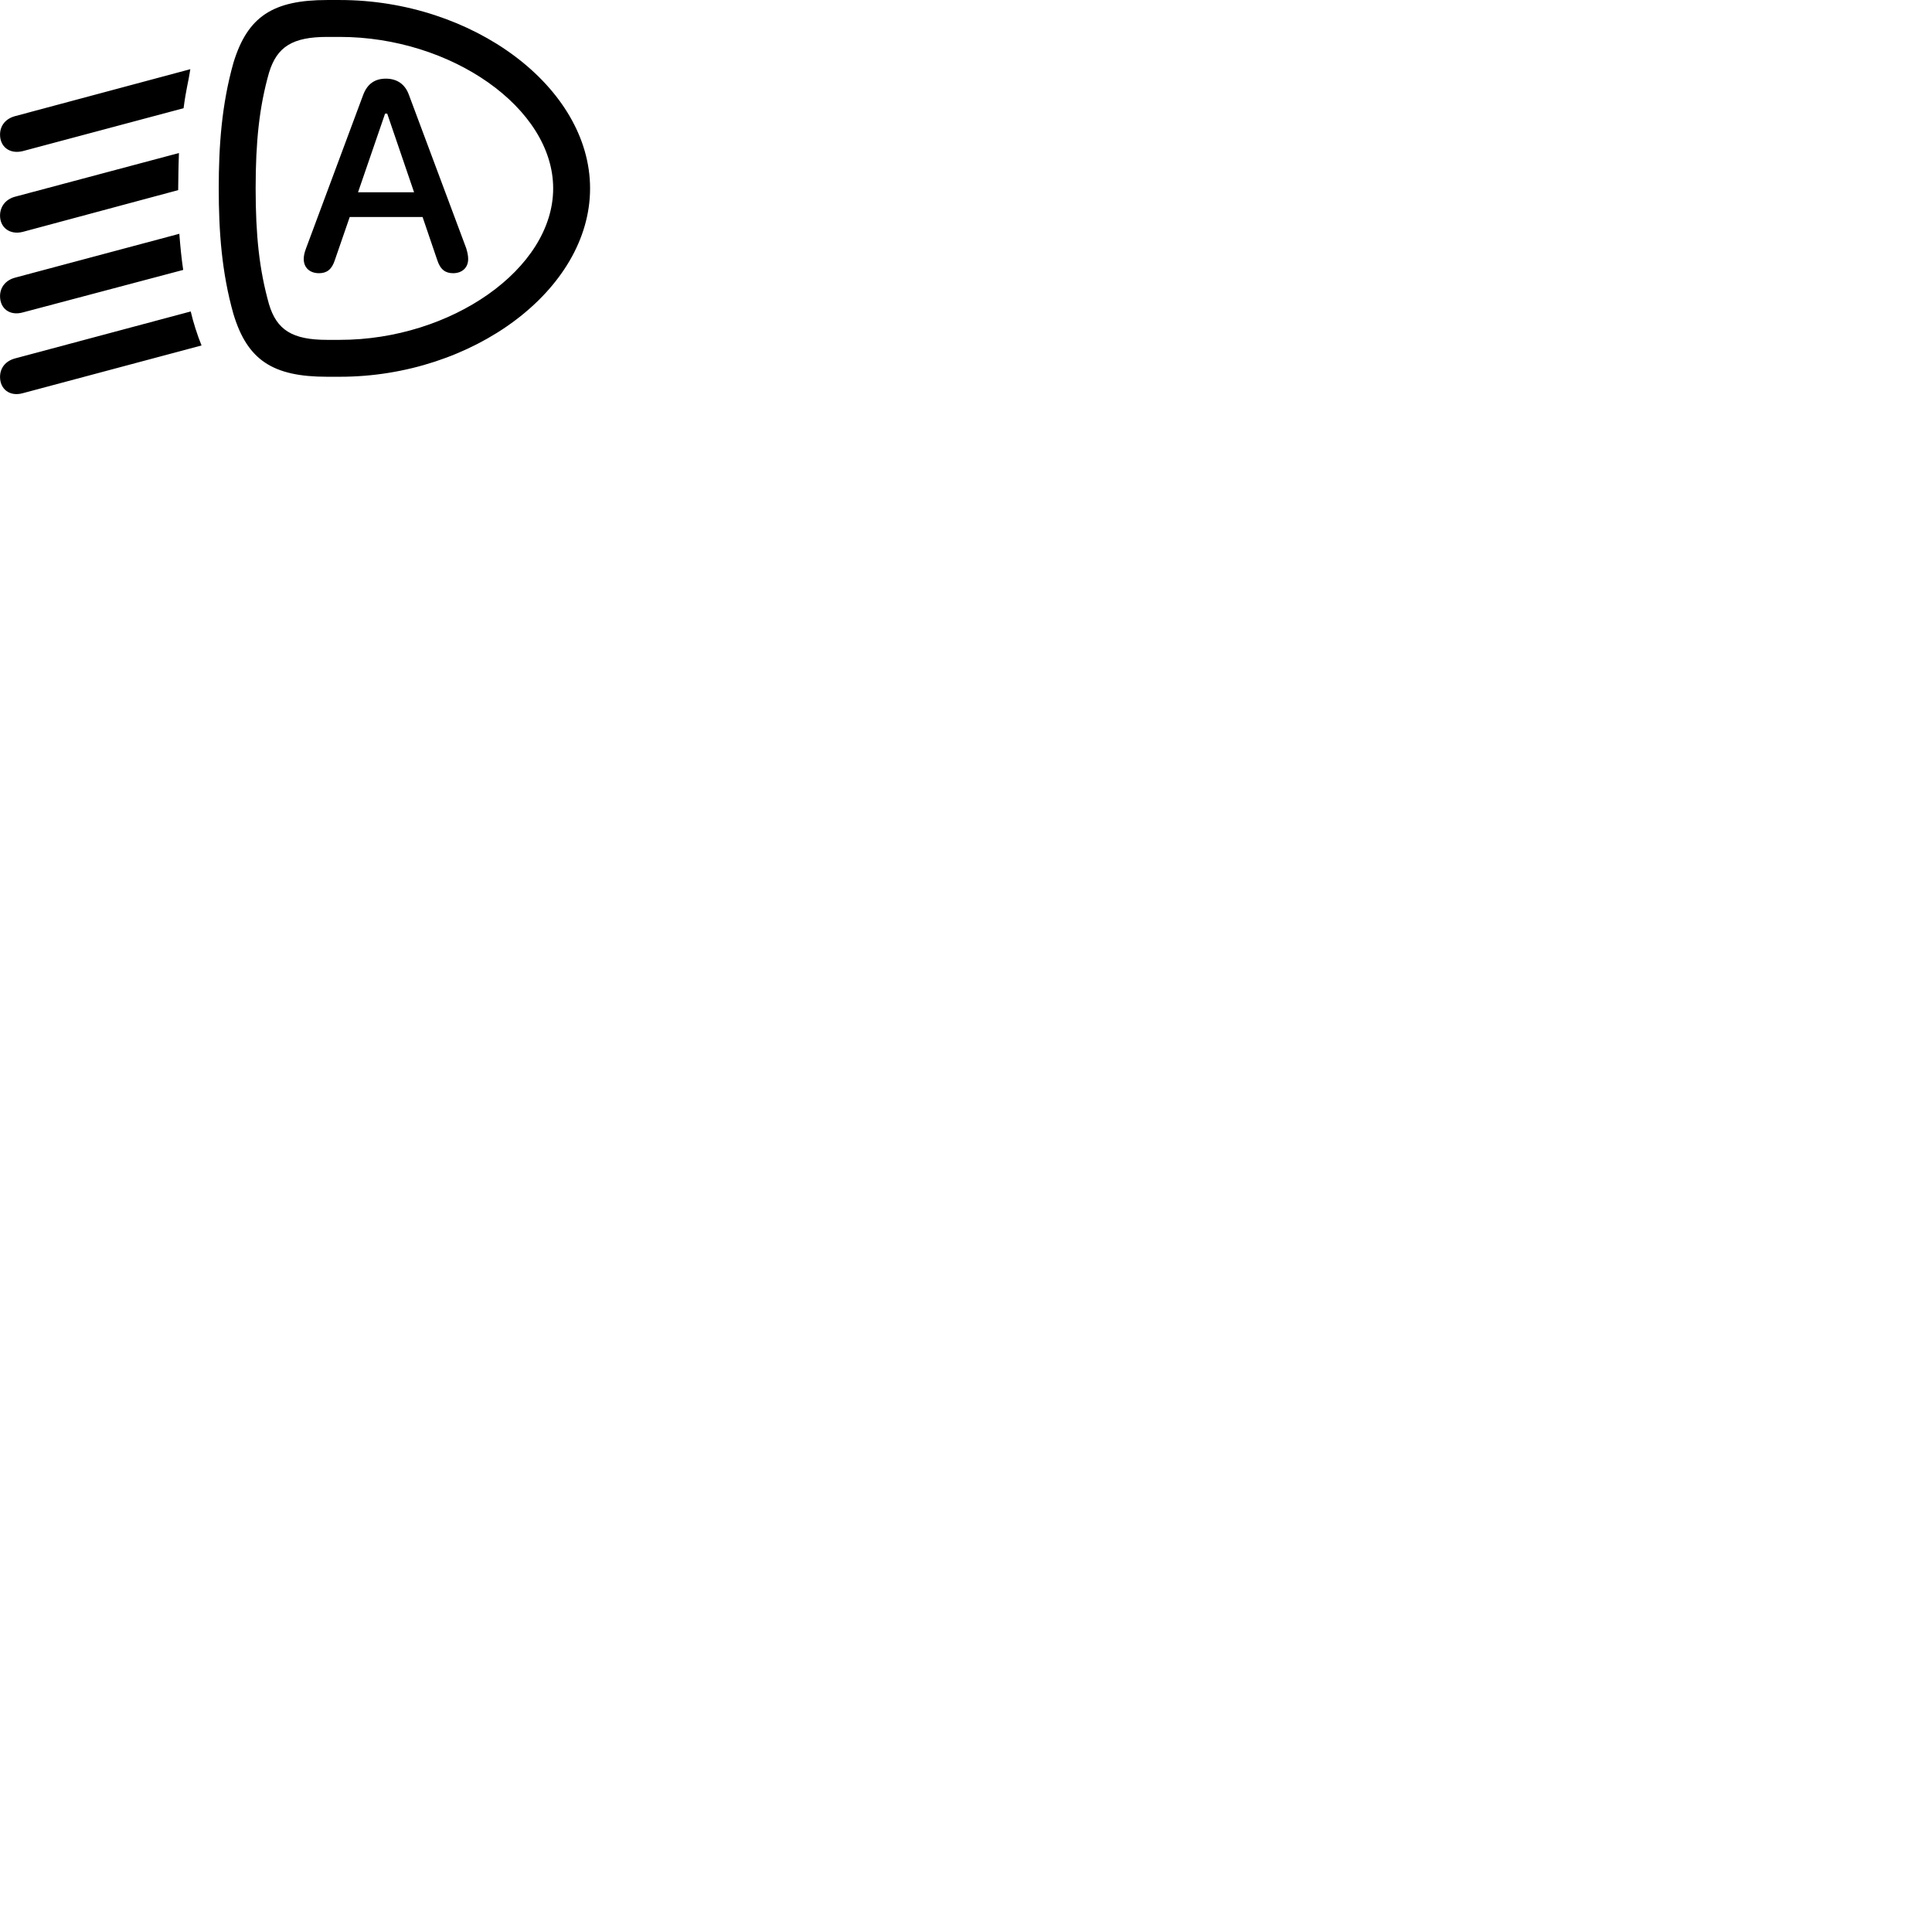 
        <svg xmlns="http://www.w3.org/2000/svg" viewBox="0 0 100 100">
            <path d="M11.322 9.751C11.322 11.951 11.472 14.101 12.082 16.251C12.802 18.641 14.122 19.501 16.932 19.501H17.592C24.462 19.501 30.542 15.011 30.542 9.751C30.542 4.501 24.462 0.001 17.592 0.001H16.932C14.132 0.001 12.812 0.851 12.082 3.251C11.472 5.411 11.322 7.561 11.322 9.751ZM13.232 9.751C13.232 7.321 13.422 5.531 13.922 3.771C14.332 2.411 15.152 1.911 16.932 1.911H17.592C23.342 1.911 28.632 5.581 28.632 9.751C28.632 13.921 23.342 17.591 17.592 17.591H16.932C15.132 17.591 14.322 17.081 13.922 15.741C13.422 13.961 13.232 12.191 13.232 9.751ZM0.782 6.011C0.292 6.141 0.002 6.501 0.002 6.971C0.002 7.591 0.492 7.991 1.182 7.821L9.502 5.601C9.632 4.601 9.742 4.291 9.852 3.581ZM16.512 14.141C16.902 14.141 17.172 13.961 17.332 13.461L18.102 11.231H21.872L22.632 13.461C22.792 13.961 23.062 14.141 23.452 14.141C23.922 14.141 24.232 13.851 24.232 13.411C24.232 13.241 24.202 13.091 24.132 12.851L21.162 4.901C20.962 4.351 20.542 4.071 19.972 4.071C19.392 4.071 19.012 4.351 18.802 4.901L15.842 12.851C15.752 13.091 15.722 13.241 15.722 13.411C15.722 13.851 16.032 14.141 16.512 14.141ZM18.532 9.951L19.932 5.881H20.042L21.432 9.951ZM0.782 10.181C0.292 10.311 0.002 10.691 0.002 11.161C0.002 11.781 0.512 12.171 1.182 12.001L9.222 9.841C9.232 9.161 9.232 8.681 9.262 7.921ZM0.782 14.371C0.292 14.501 0.002 14.871 0.002 15.331C0.002 15.961 0.492 16.361 1.182 16.171L9.482 13.971C9.392 13.371 9.332 12.751 9.282 12.101ZM0.782 18.551C0.292 18.681 0.002 19.041 0.002 19.511C0.002 20.141 0.502 20.541 1.182 20.351L10.432 17.881C10.222 17.371 9.992 16.651 9.872 16.121Z" />
        </svg>
    